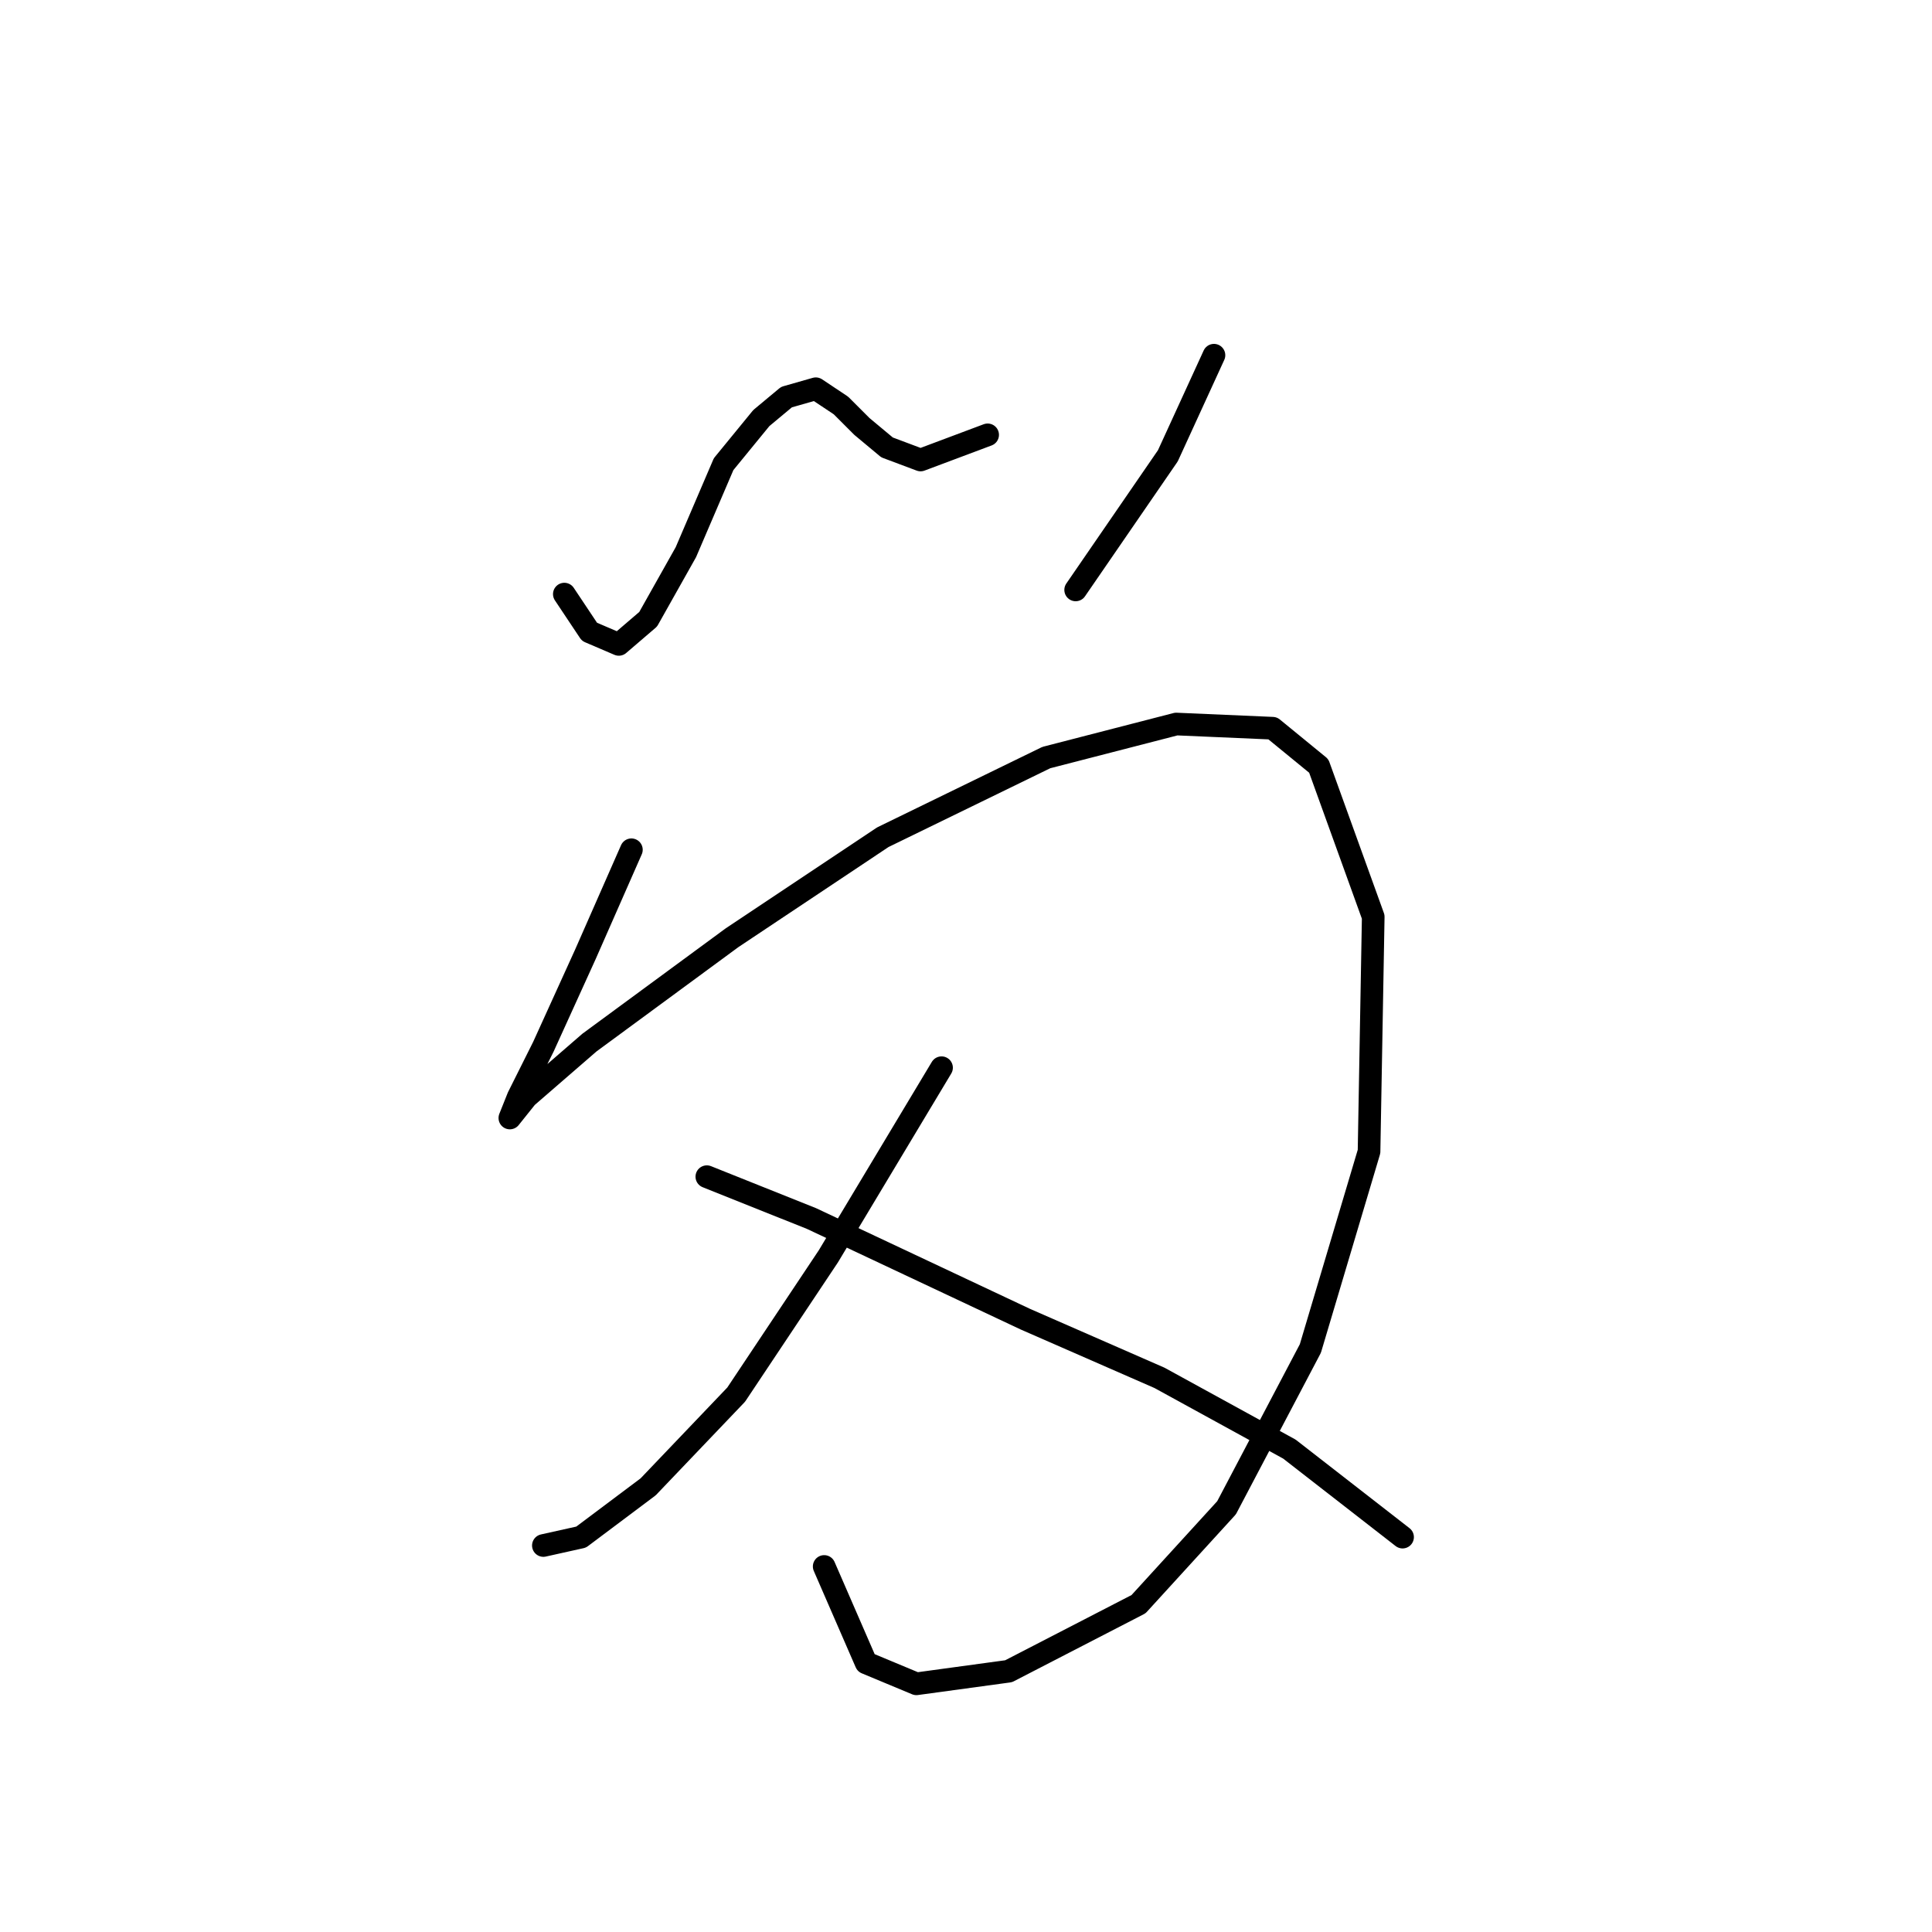 <?xml version="1.0" standalone="no"?>
    <svg width="256" height="256" xmlns="http://www.w3.org/2000/svg" version="1.1">
    <polyline stroke="black" stroke-width="3" stroke-linecap="round" fill="transparent" stroke-linejoin="round" points="74.777 78.722 78.109 83.72 81.997 85.386 85.884 82.054 90.882 73.168 95.881 61.506 100.879 55.397 104.211 52.62 108.098 51.51 111.431 53.731 114.207 56.508 117.539 59.285 121.982 60.951 130.868 57.619 130.868 57.619 " />
        <polyline stroke="black" stroke-width="3" stroke-linecap="round" fill="transparent" stroke-linejoin="round" points="160.857 47.067 154.748 60.395 142.53 78.167 142.53 78.167 " />
        <polyline stroke="black" stroke-width="3" stroke-linecap="round" fill="transparent" stroke-linejoin="round" points="83.663 112.598 77.554 126.482 72 138.7 68.668 145.364 67.558 148.141 69.779 145.364 78.109 138.145 96.991 124.261 116.984 110.932 138.643 100.381 155.859 95.938 168.632 96.493 174.741 101.491 181.96 121.484 181.405 152.584 173.63 178.685 162.523 199.789 150.861 212.562 133.645 221.447 121.427 223.114 114.763 220.337 109.209 207.564 109.209 207.564 " />
        <polyline stroke="black" stroke-width="3" stroke-linecap="round" fill="transparent" stroke-linejoin="round" points="124.759 141.477 109.764 166.468 97.547 184.794 85.884 197.012 76.999 203.676 72 204.787 72 204.787 " />
        <polyline stroke="black" stroke-width="3" stroke-linecap="round" fill="transparent" stroke-linejoin="round" points="93.659 155.916 107.543 161.469 135.866 174.798 153.637 182.573 170.853 192.014 185.848 203.676 185.848 203.676 " />
        </svg>